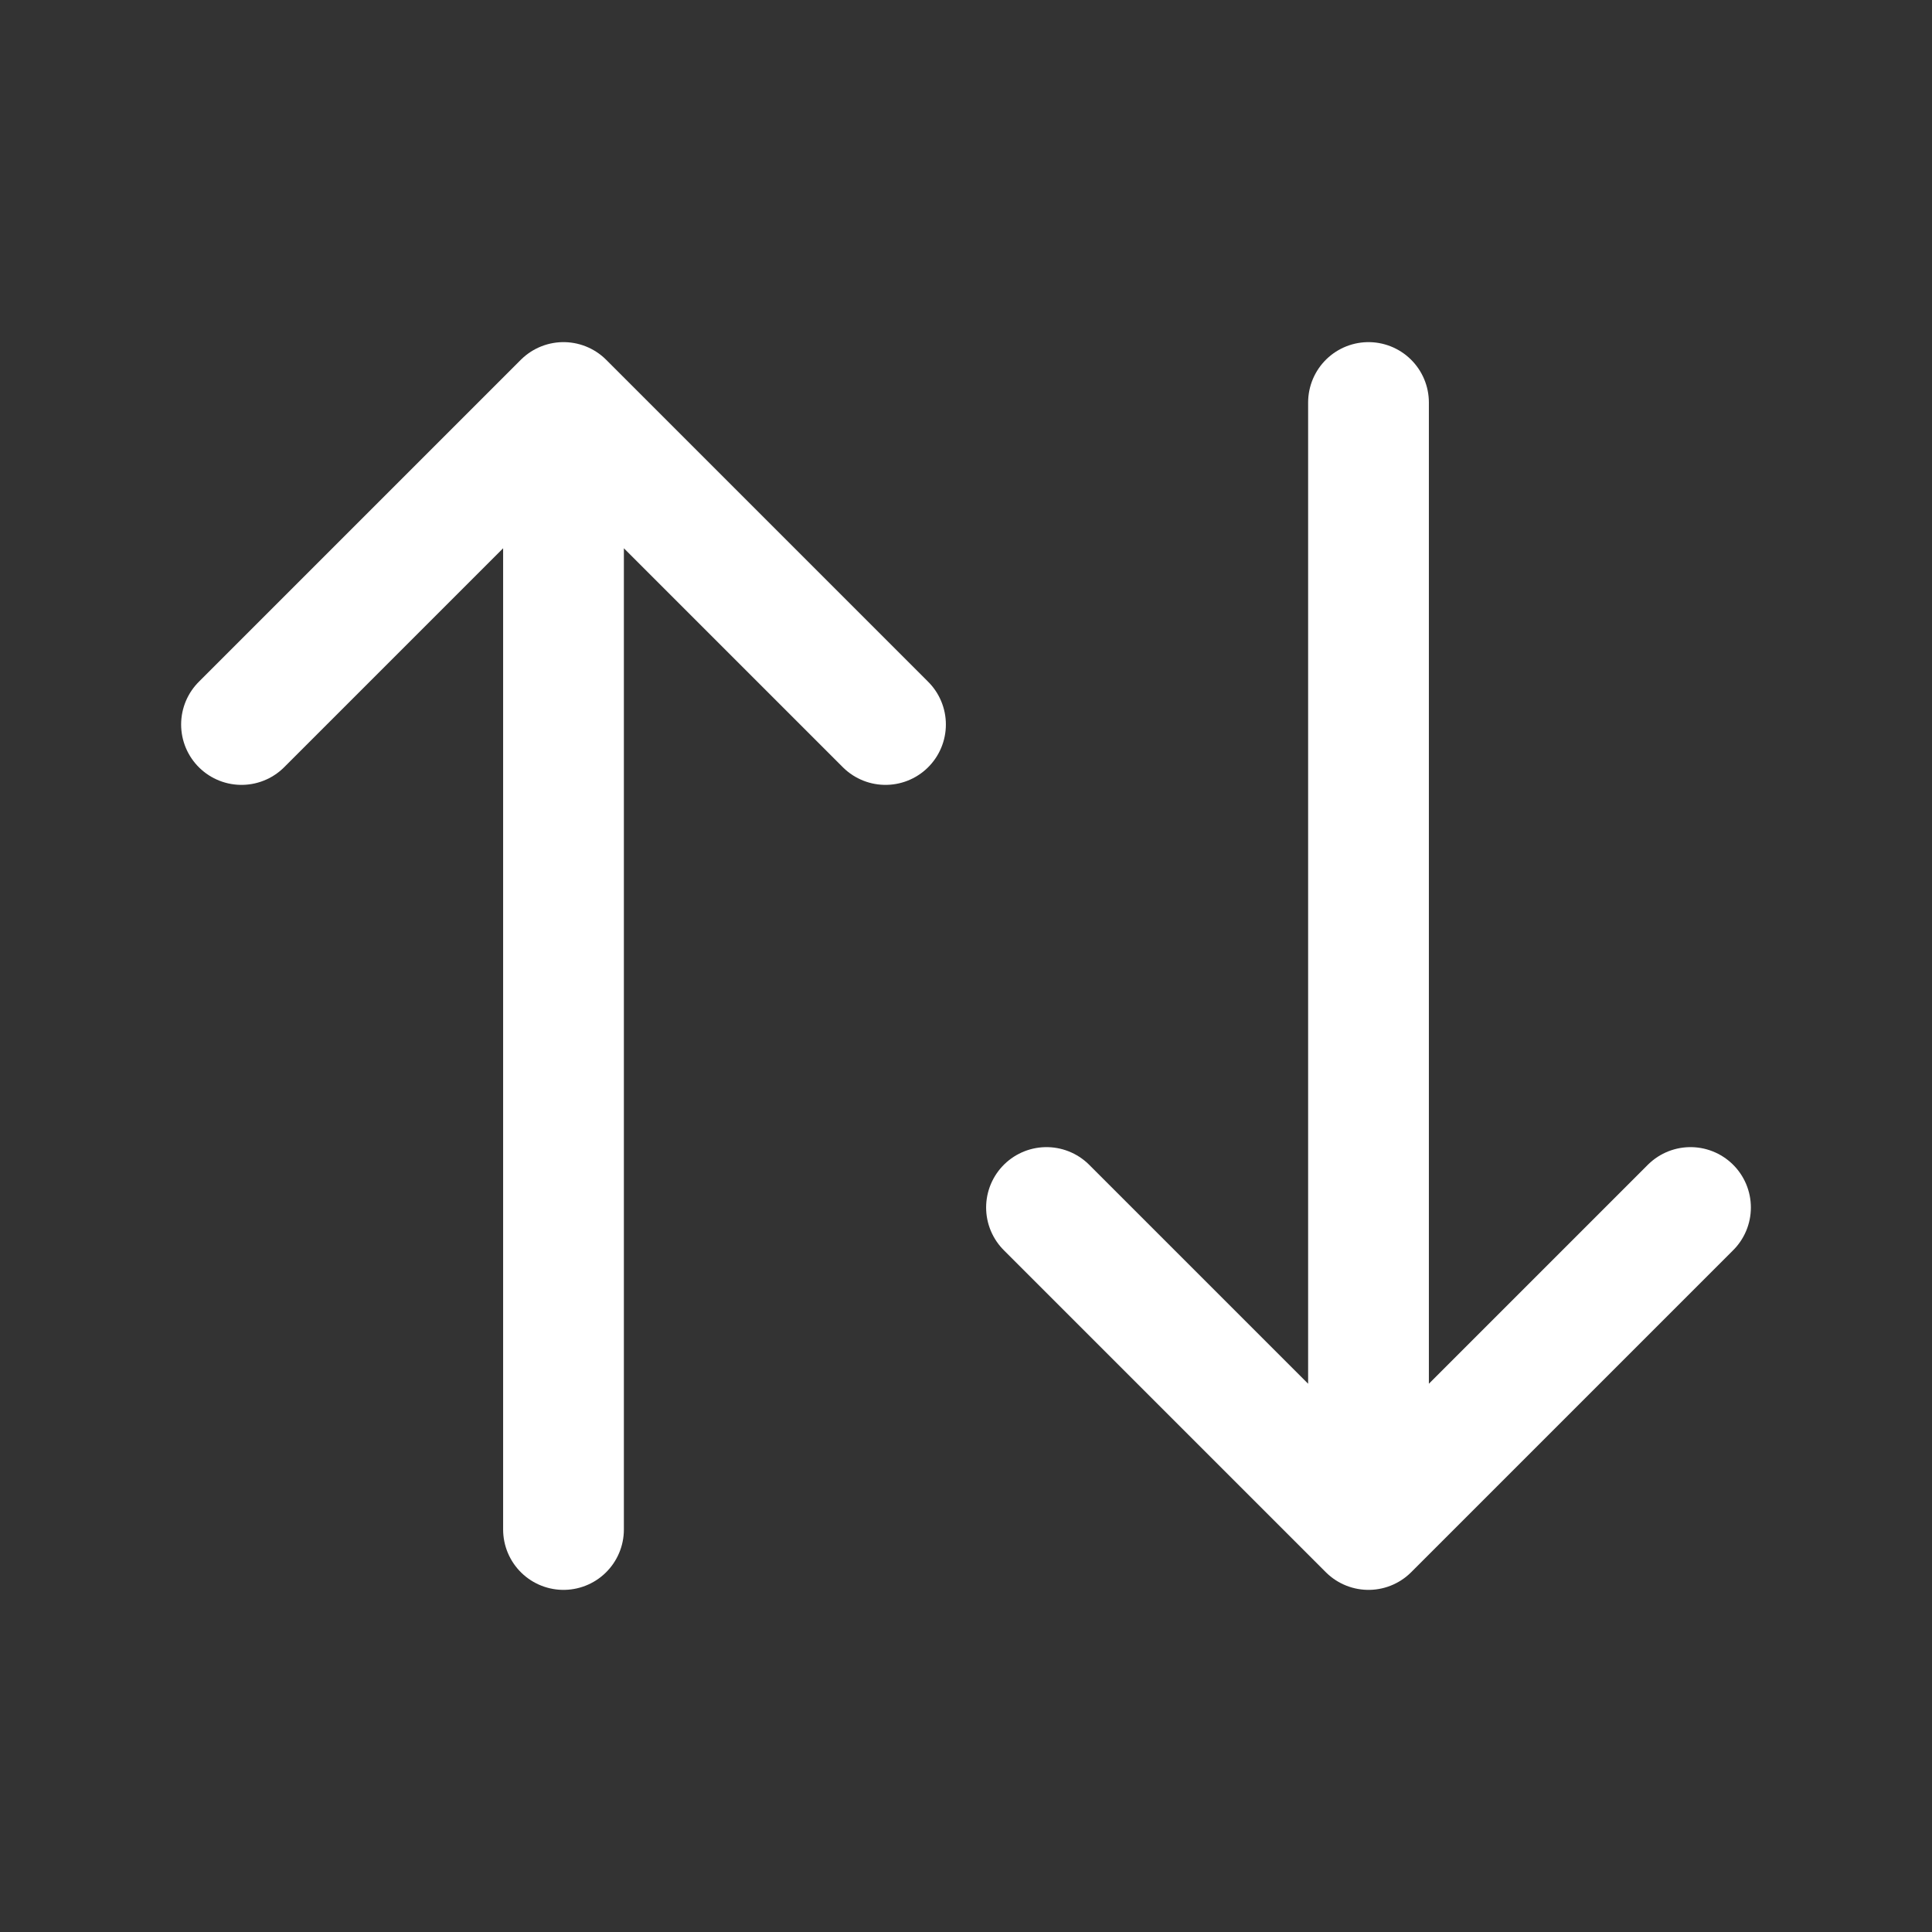 <svg xmlns="http://www.w3.org/2000/svg"  width="44" height="44"
    viewBox="0 0 24 24" stroke-width="1.5" stroke="#ffffff" fill="none" stroke-linecap="round" stroke-linejoin="round">
    <rect x="0" y="0" width="24" height="24" fill="#333333" stroke="none"/>
    <path stroke="none" d="M0 0h24v24H0z" fill="none" />
    <path d="M3 9l4 -4l4 4m-4 -4v14" />
    <path d="M21 15l-4 4l-4 -4m4 4v-14" />
</svg>